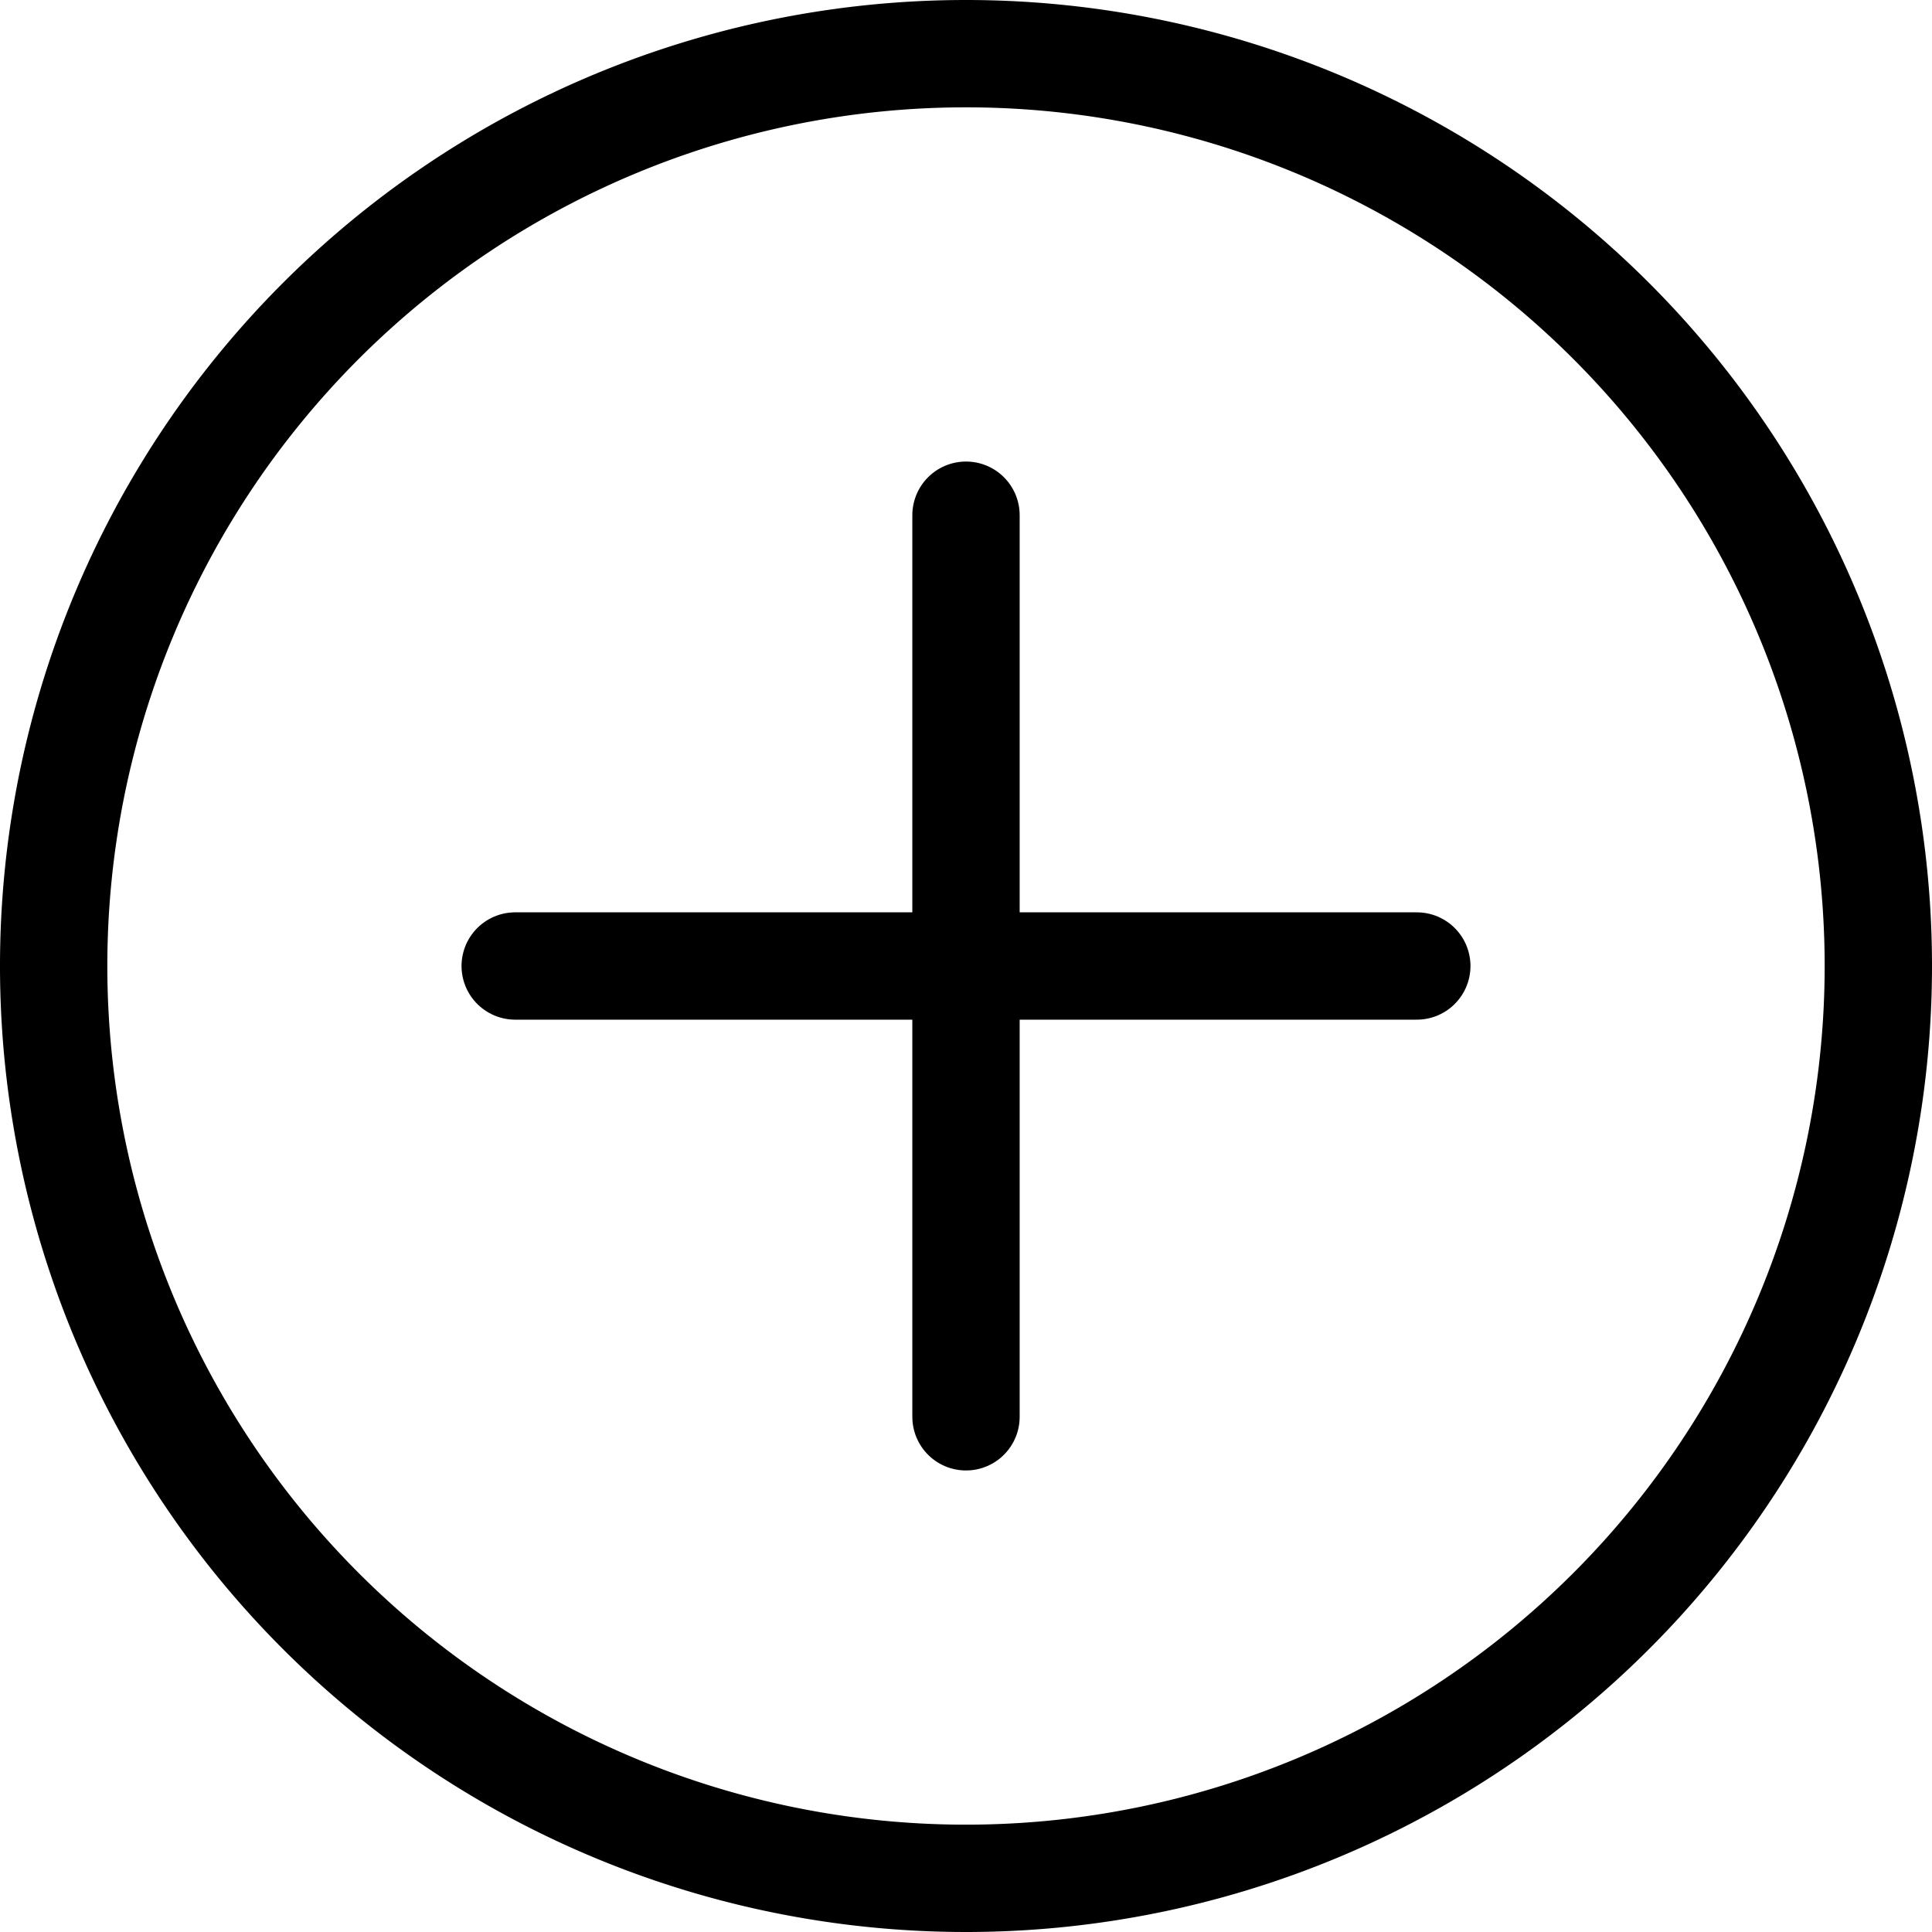 <svg xmlns="http://www.w3.org/2000/svg" width="18" height="18" viewBox="0 0 18 18">
  <g id="btn_더보기" transform="translate(0.5 0.5)">
    <path id="패스_78" data-name="패스 78" d="M20,11.5A8.5,8.5,0,1,1,11.5,3,8.5,8.5,0,0,1,20,11.5Z" transform="translate(-3 -3)" fill="none" stroke="#000" stroke-linecap="round" stroke-linejoin="round" stroke-width="1"/>
    <path id="패스_79" data-name="패스 79" d="M18,12v8.4" transform="translate(-9.5 -7.7)" fill="none" stroke="#000" stroke-linecap="round" stroke-linejoin="round" stroke-width="1"/>
    <path id="패스_80" data-name="패스 80" d="M12,18h8.4" transform="translate(-7.7 -9.5)" fill="none" stroke="#000" stroke-linecap="round" stroke-linejoin="round" stroke-width="1"/>
  </g>
</svg>
